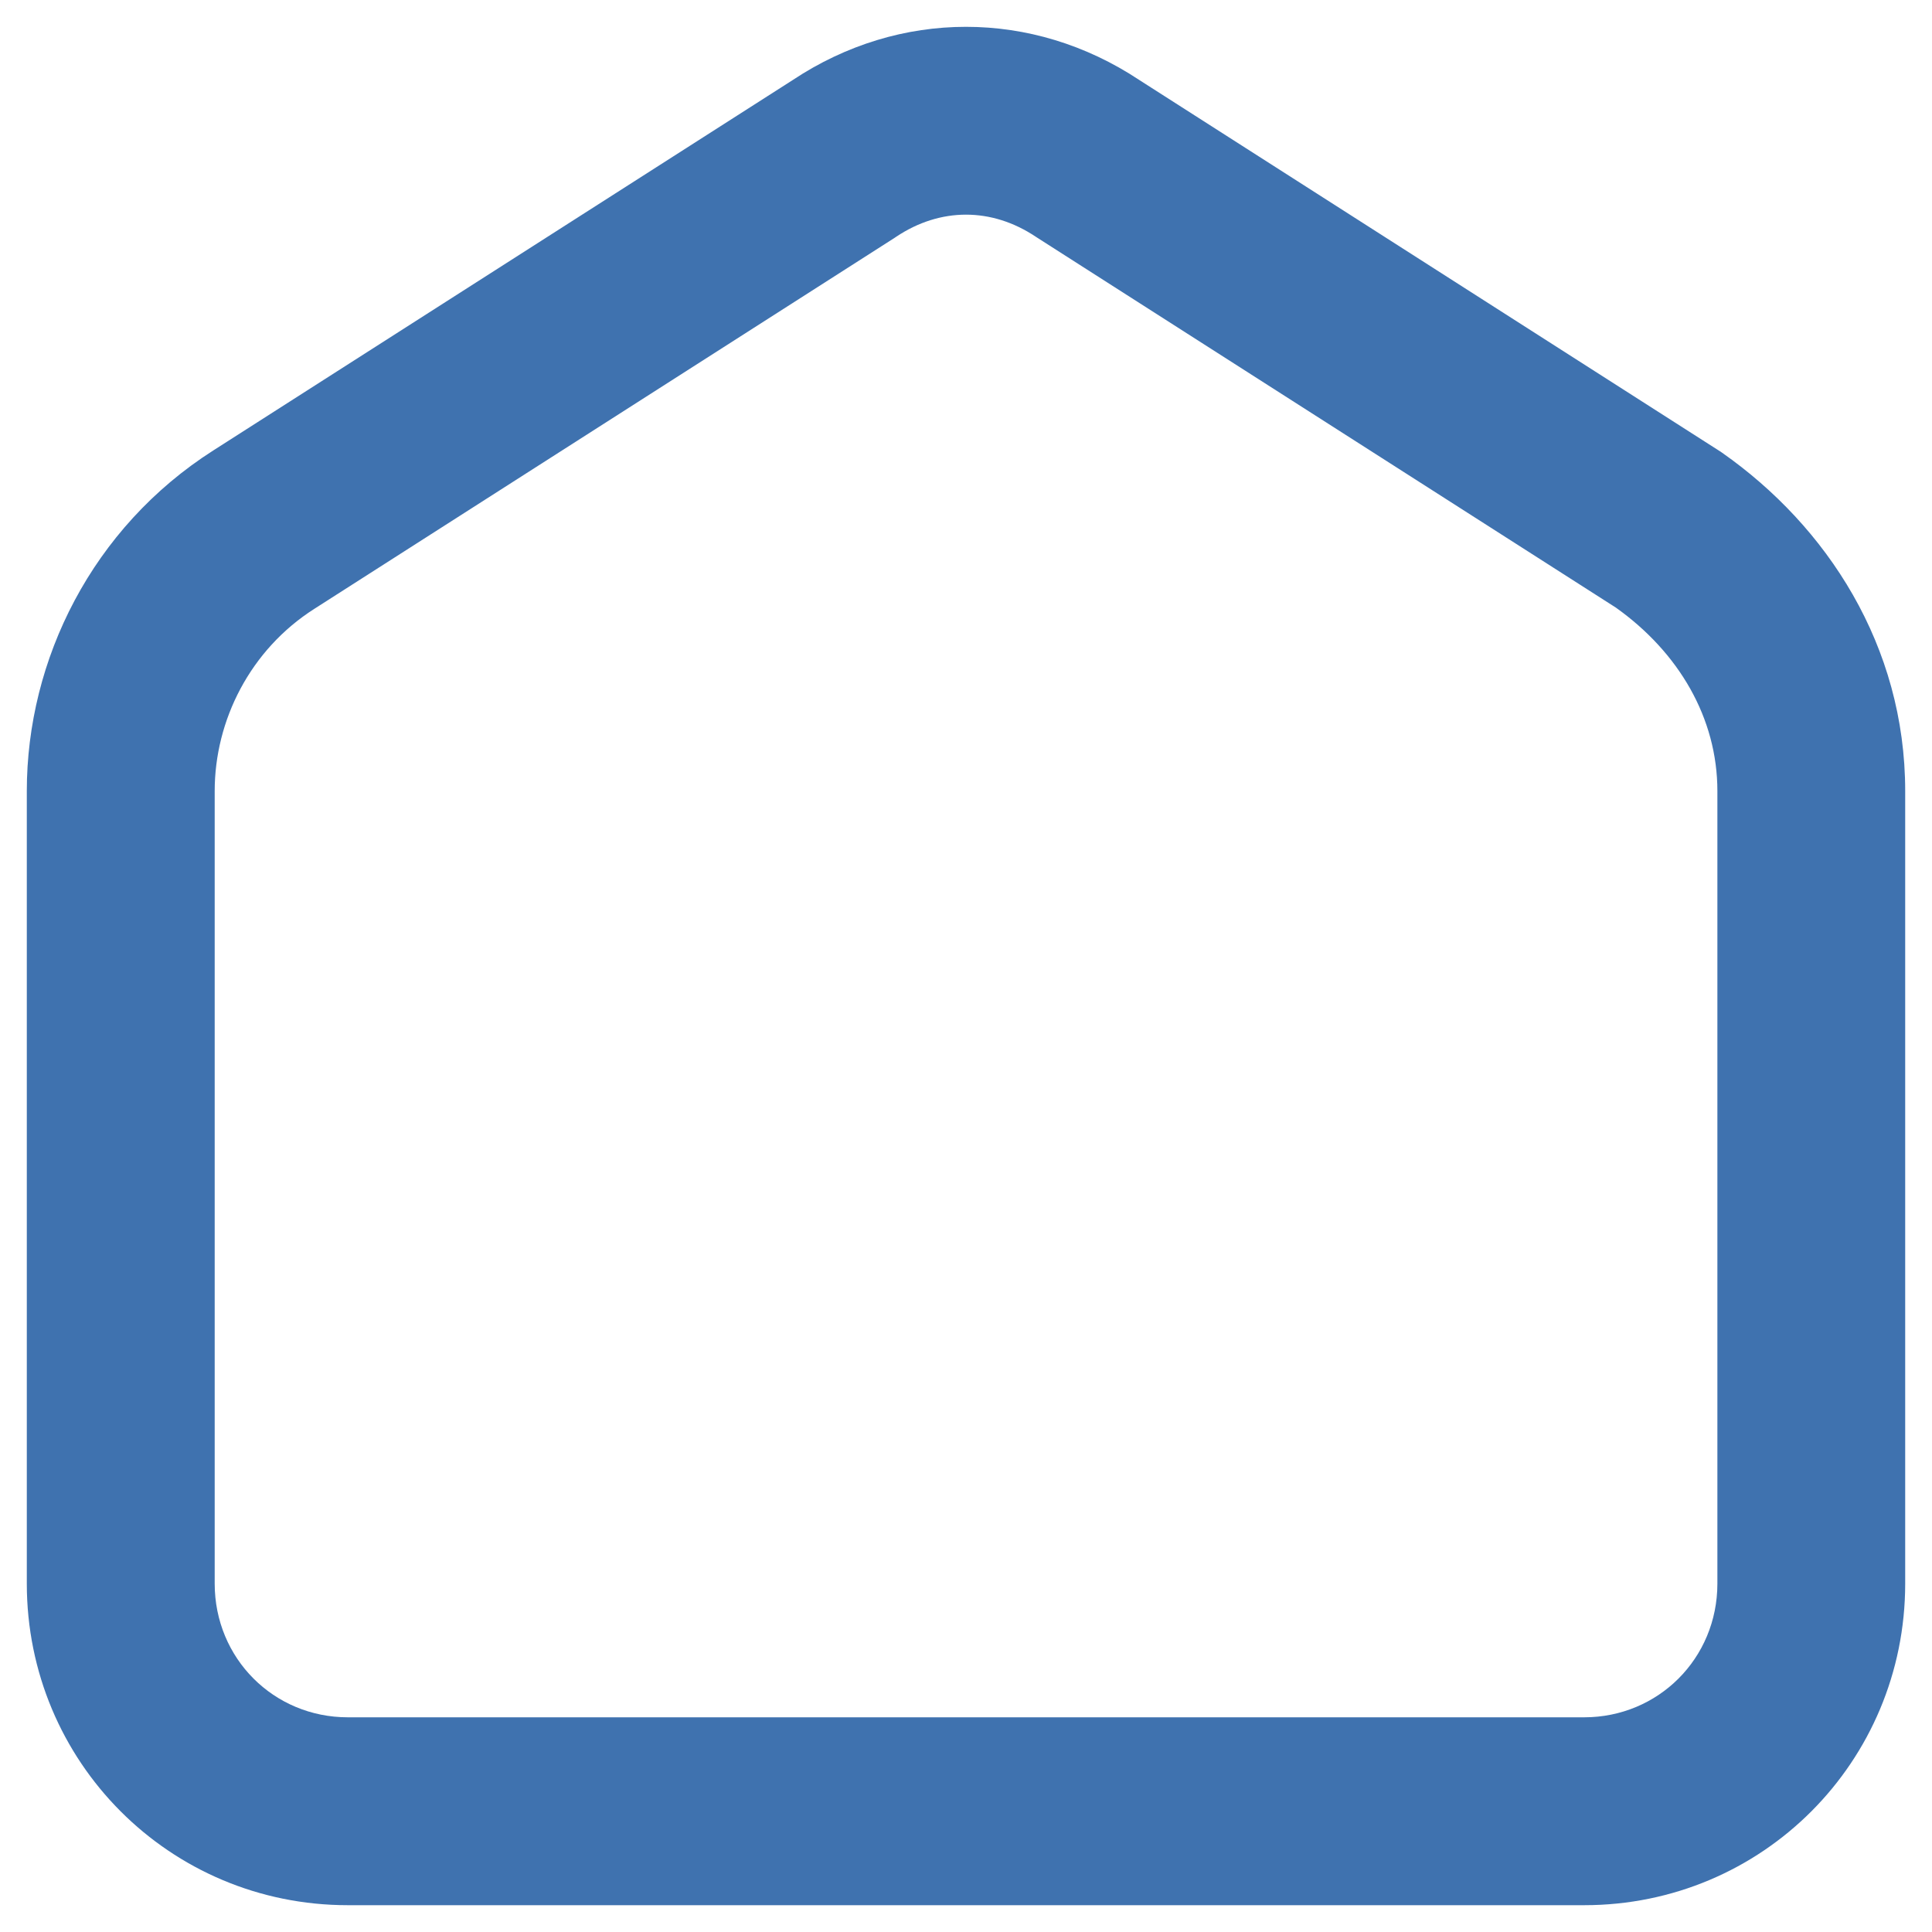<svg width="24" height="24" viewBox="0 0 24 24" fill="none" xmlns="http://www.w3.org/2000/svg">
<path fill-rule="evenodd" clip-rule="evenodd" d="M12.867 2.941C12.319 2.575 11.681 2.575 11.133 2.941L11.114 2.954L3.905 7.563C3.108 8.071 2.667 8.948 2.667 9.827V19.672C2.667 20.602 3.401 21.333 4.321 21.333H19.679C20.599 21.333 21.334 20.602 21.334 19.672V9.827C21.334 8.918 20.853 8.103 20.073 7.548L12.887 2.954L12.867 2.941ZM14.153 0.994C12.825 0.113 11.175 0.113 9.848 0.994L2.649 5.596C2.649 5.596 2.649 5.596 2.649 5.596C1.147 6.554 0.333 8.192 0.333 9.827V19.672C0.333 21.885 2.107 23.667 4.321 23.667H19.679C21.893 23.667 23.667 21.885 23.667 19.672V9.827C23.667 8.02 22.693 6.536 21.394 5.625C21.381 5.615 21.367 5.606 21.352 5.597L14.153 0.994Z" fill="#3F72AF"/>
</svg>
